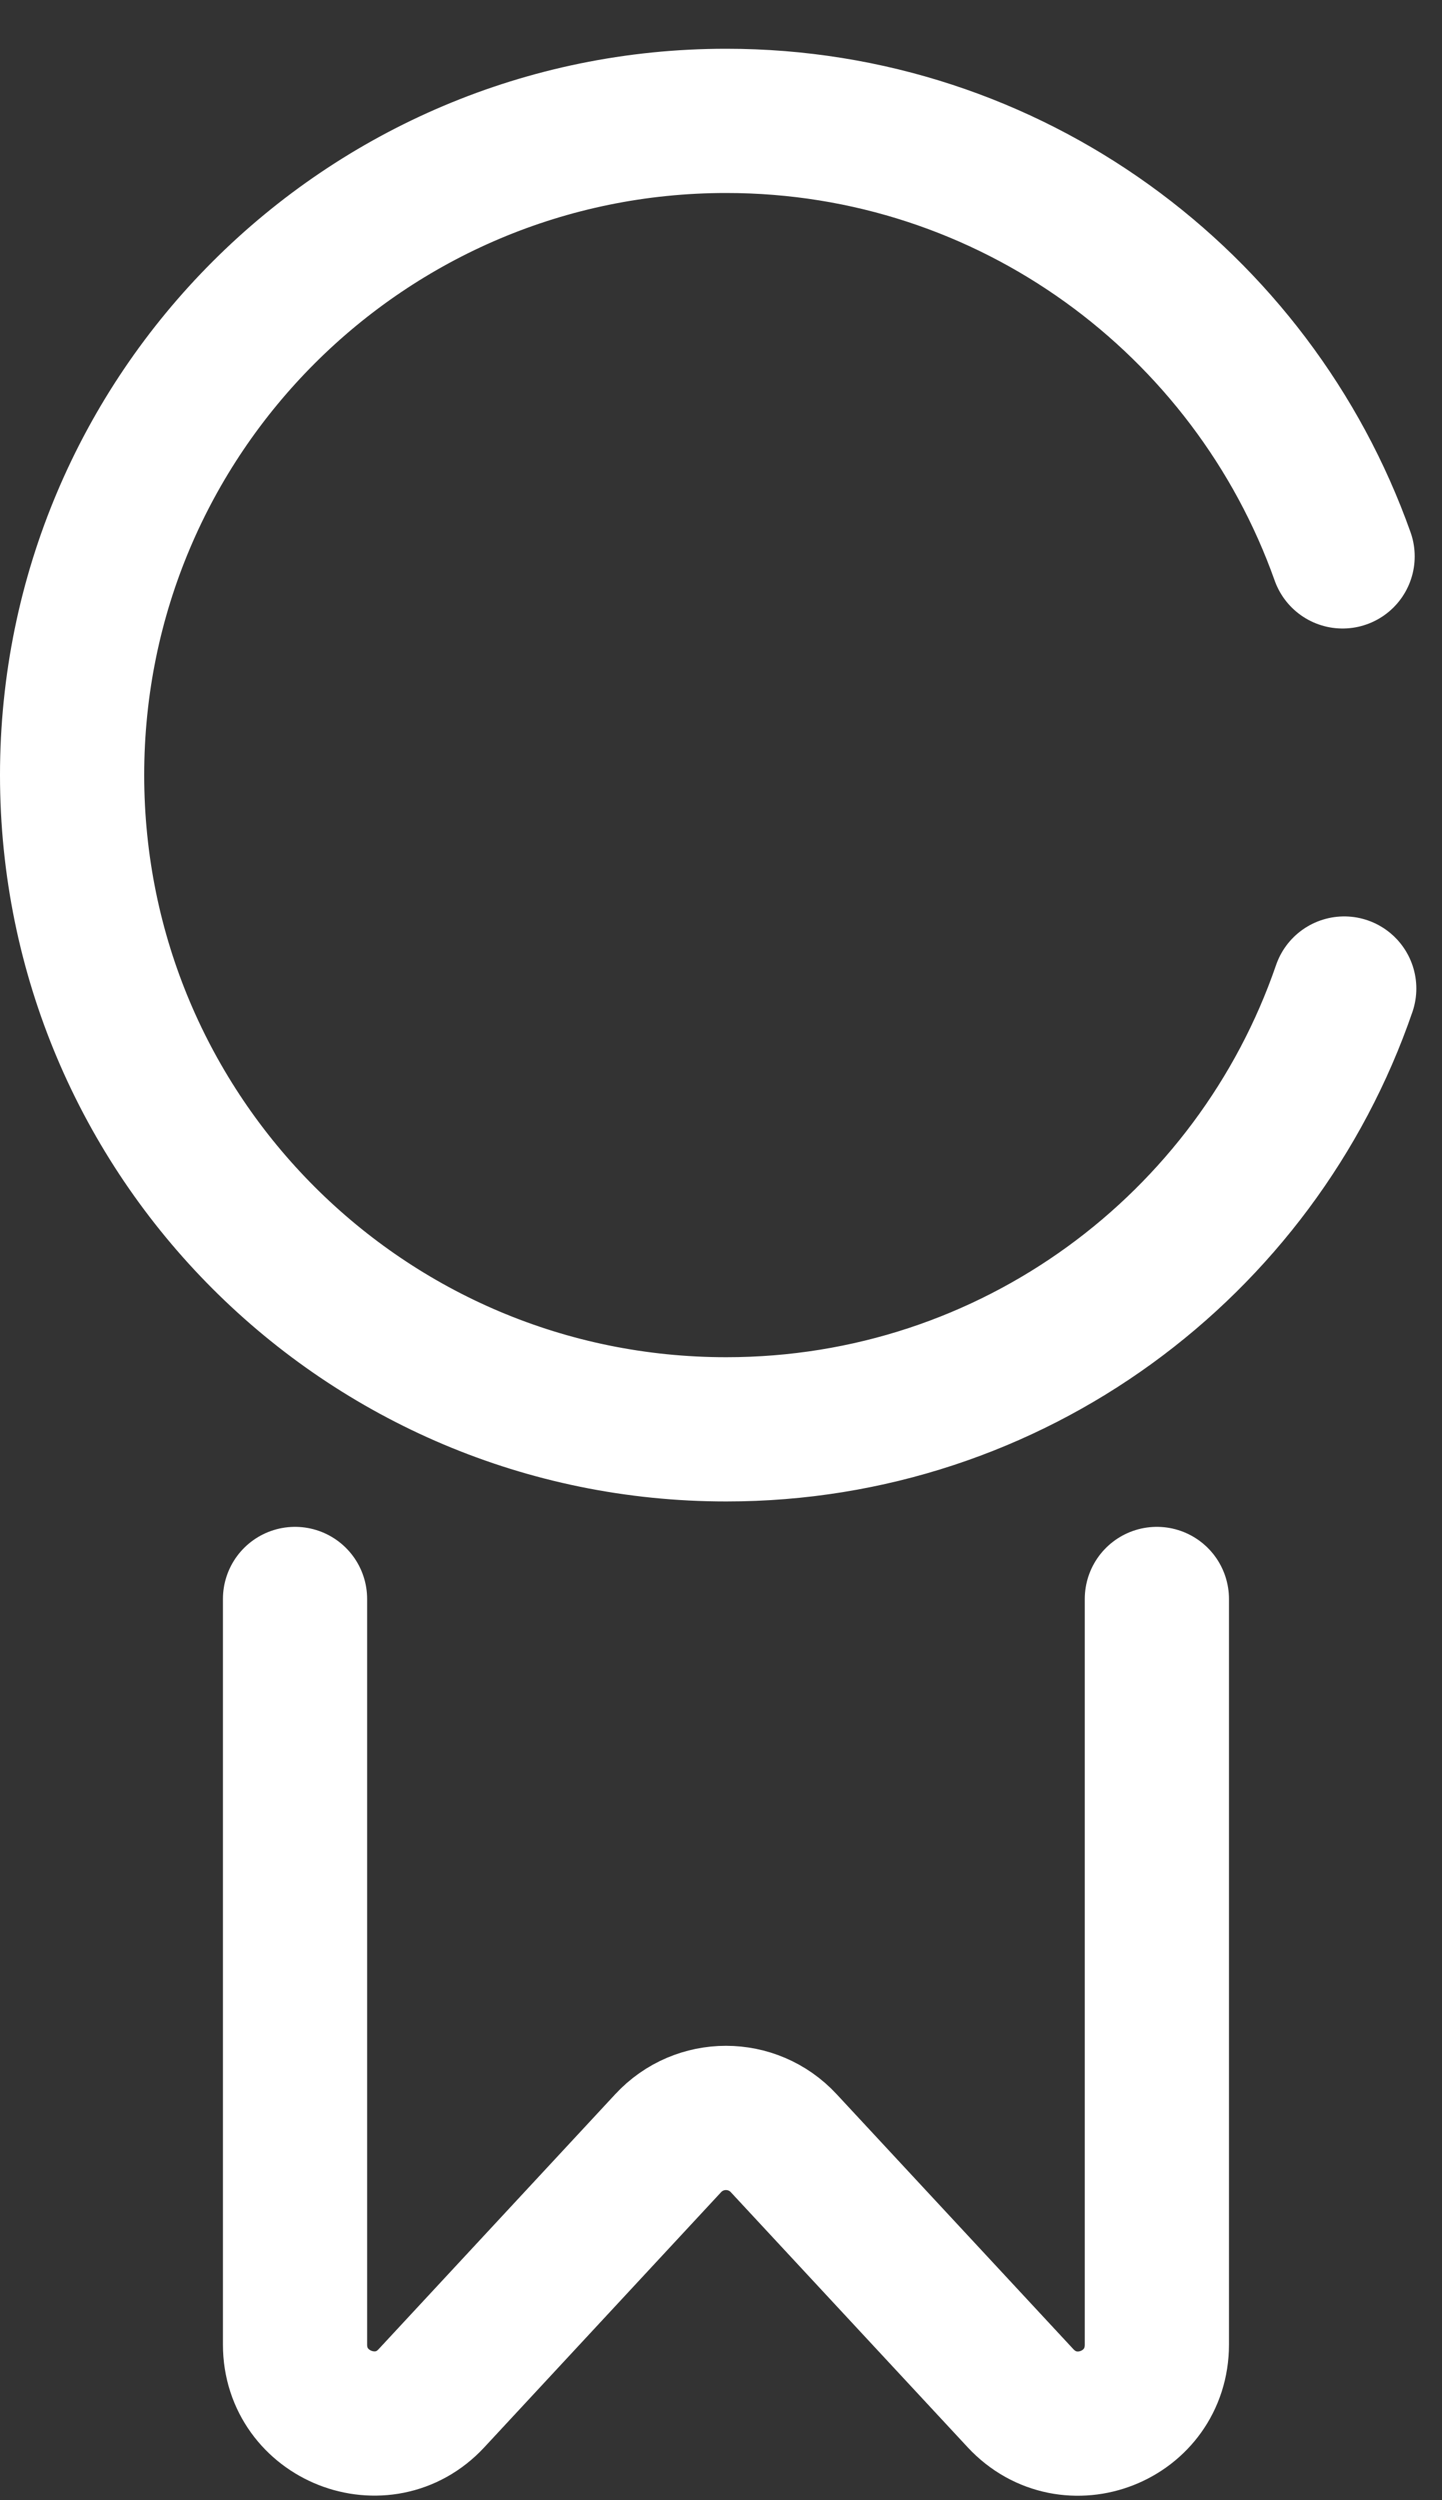 <svg width="15" height="26" viewBox="0 0 15 26" fill="none" xmlns="http://www.w3.org/2000/svg">
<rect x="0" y="0" width="15" height="26" fill="#333333" stroke="none"/>
<path d="M13.966 5.786C13.029 3.148 10.512 1.257 7.554 1.257C3.799 1.257 0.75 4.3 0.75 8.06C0.75 11.82 3.794 14.864 7.554 14.864C10.534 14.864 13.065 12.95 13.983 10.28" stroke="white" stroke-width="1.5" stroke-miterlimit="10" stroke-linecap="round"/>
<path d="M3.069 16.628V24.382C3.069 25.125 3.983 25.485 4.488 24.94L6.95 22.288C7.275 21.937 7.828 21.937 8.153 22.288L10.616 24.94C11.124 25.485 12.034 25.13 12.034 24.382V16.628" stroke="white" stroke-width="1.5" stroke-miterlimit="10" stroke-linecap="round"/>
</svg>
